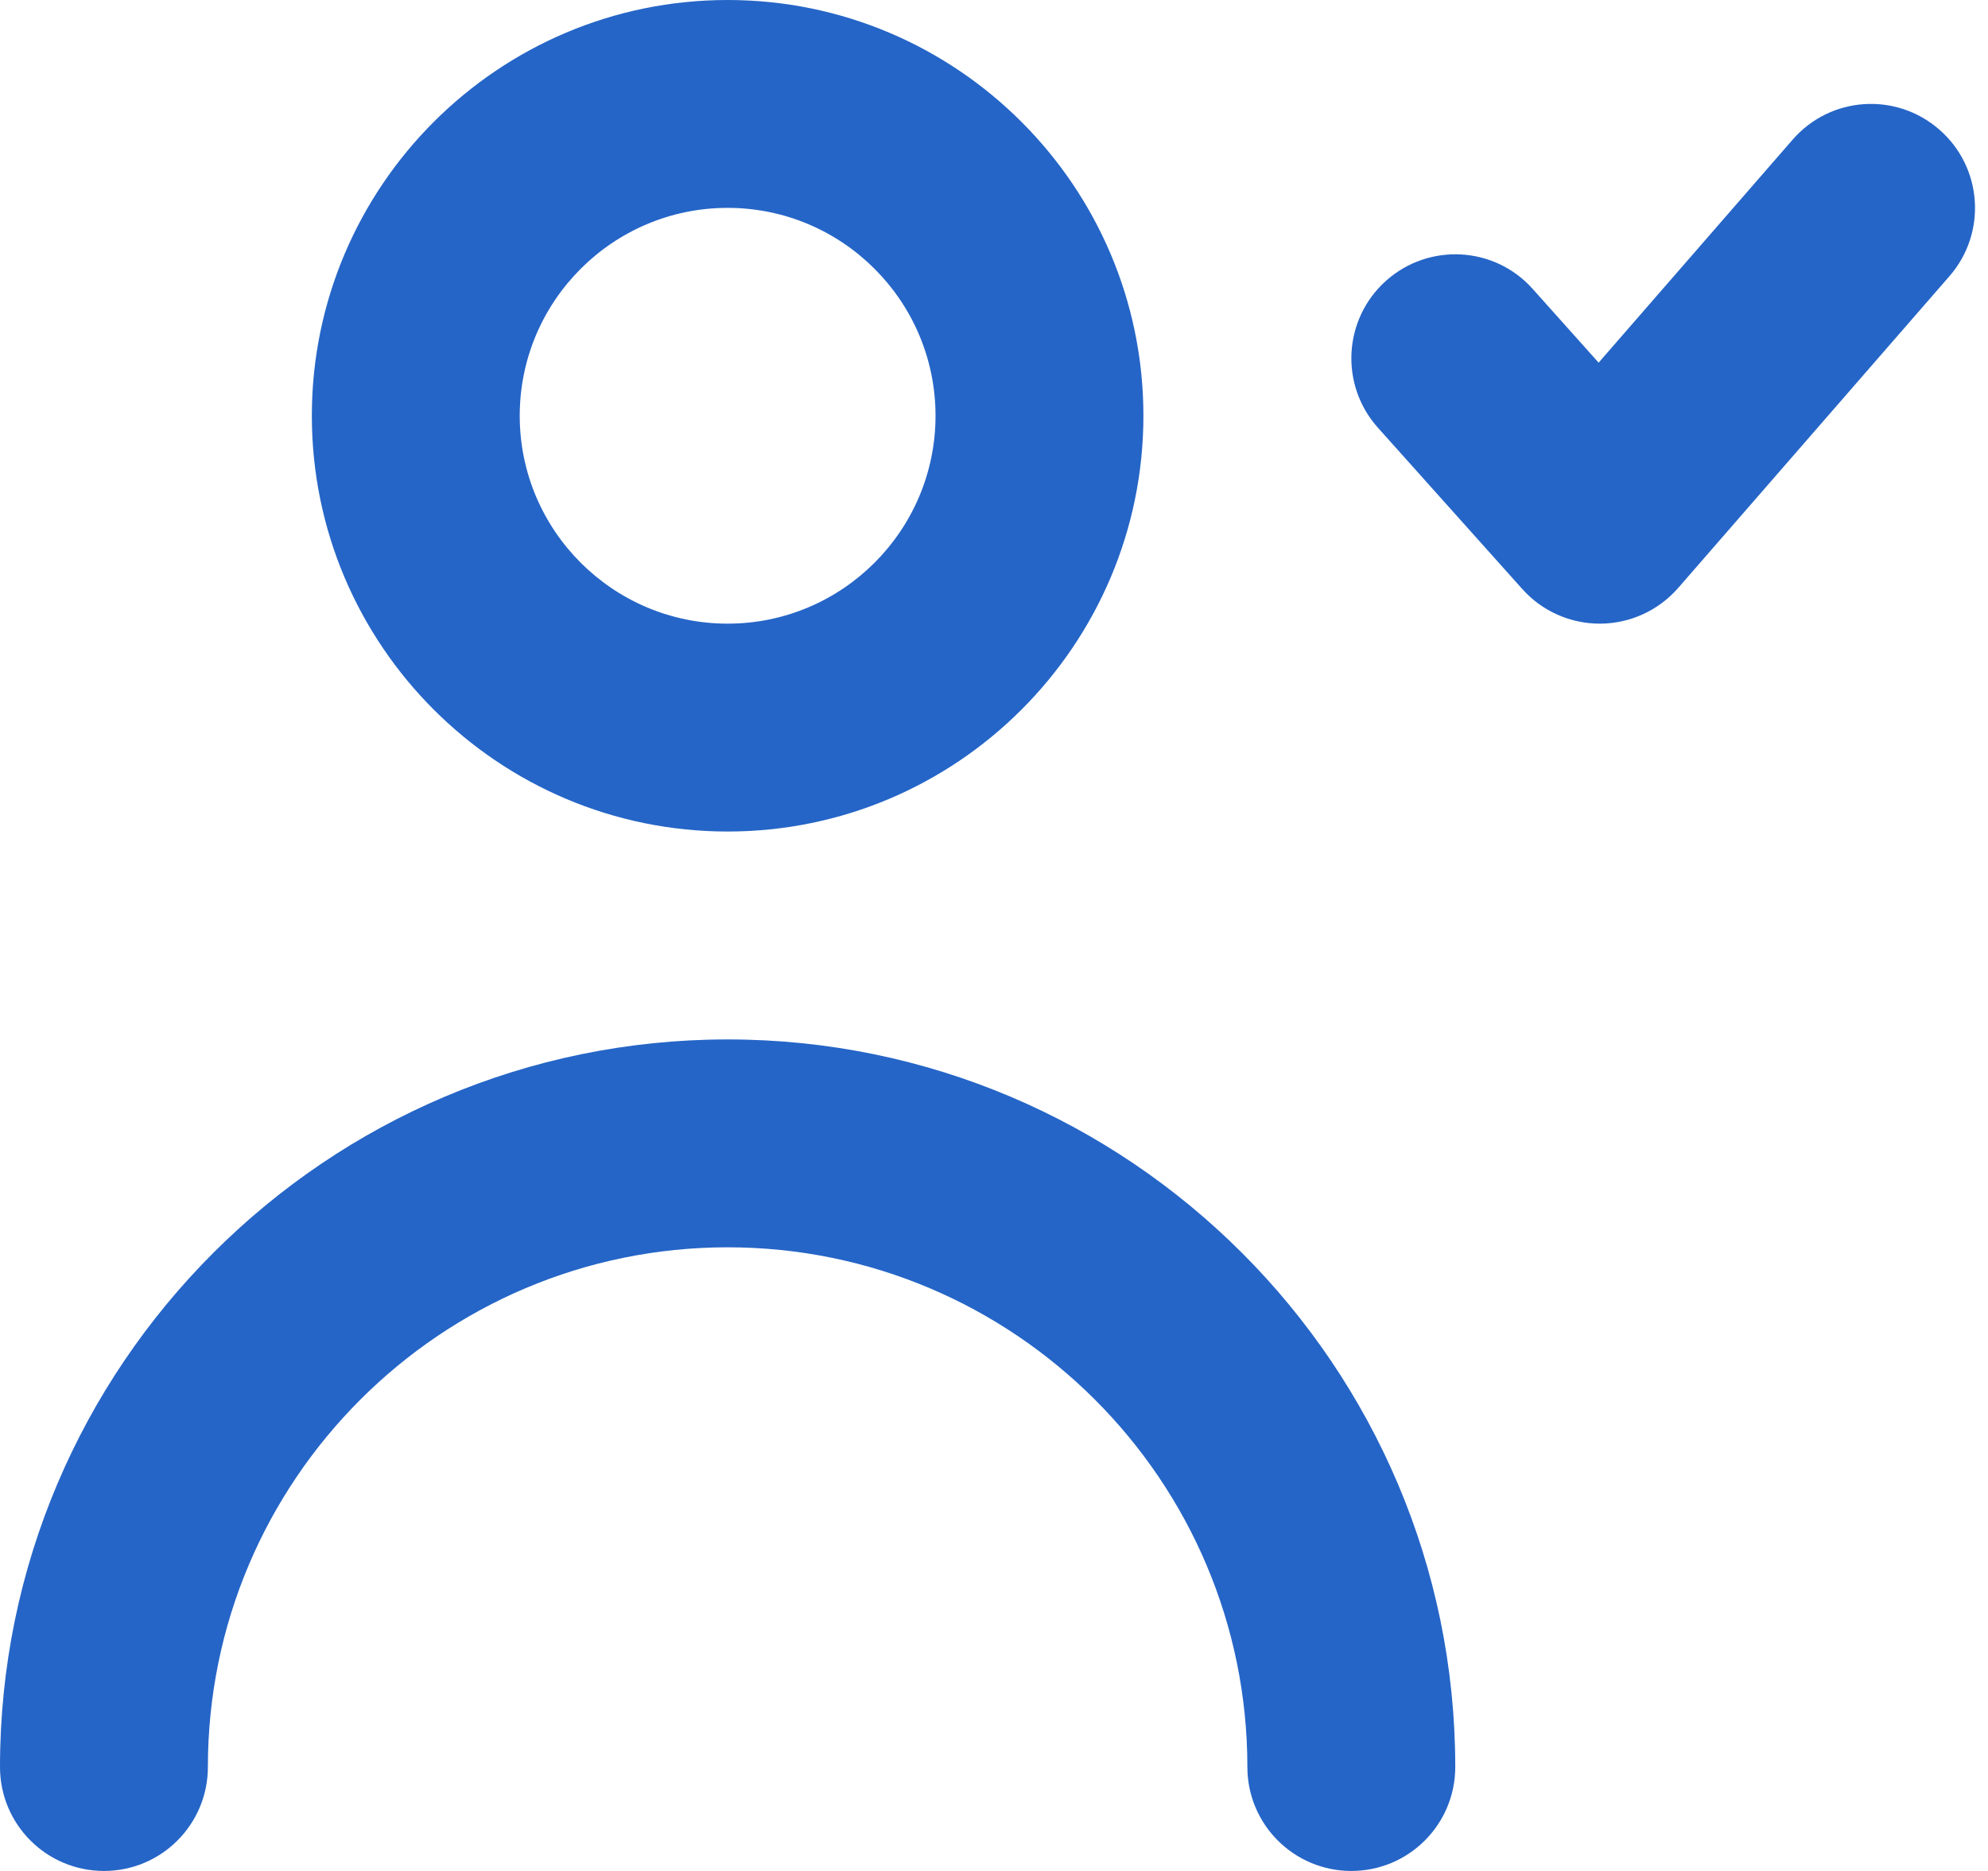 <?xml version="1.0" encoding="UTF-8"?>
<svg width="51px" height="48px" viewBox="0 0 51 48" version="1.1" xmlns="http://www.w3.org/2000/svg" xmlns:xlink="http://www.w3.org/1999/xlink">
    <!-- Generator: Sketch 59 (86127) - https://sketch.com -->
    <title>Requisitos</title>
    <desc>Created with Sketch.</desc>
    <g id="Super-admin-—-dashboard" stroke="none" stroke-width="1" fill="none" fill-rule="evenodd">
        <g id="Requisitos" fill="#2565C7">
            <path d="M18.667,26.667 C8.376,26.667 0,35.04 0,45.333 C0,46.805 1.192,48 2.667,48 C4.141,48 5.333,46.805 5.333,45.333 C5.333,37.981 11.315,32 18.667,32 C26.019,32 32,37.981 32,45.333 C32,46.805 33.192,48 34.667,48 C36.141,48 37.333,46.805 37.333,45.333 C37.333,35.04 28.957,26.667 18.667,26.667 M13.333,10.667 C13.333,13.608 15.725,16 18.667,16 C21.608,16 24,13.608 24,10.667 C24,7.725 21.608,5.333 18.667,5.333 C15.725,5.333 13.333,7.725 13.333,10.667 M8,10.667 C8,4.784 12.784,0 18.667,0 C24.549,0 29.333,4.784 29.333,10.667 C29.333,16.549 24.549,21.333 18.667,21.333 C12.784,21.333 8,16.549 8,10.667 M50.013,7.083 L43.053,15.083 C42.549,15.661 41.824,15.995 41.056,16 L41.04,16 C40.28,16 39.557,15.677 39.053,15.112 L35.347,10.971 C34.365,9.872 34.459,8.187 35.555,7.205 C36.656,6.221 38.341,6.315 39.32,7.413 L41.011,9.304 L45.987,3.584 C46.955,2.469 48.637,2.355 49.749,3.323 C50.861,4.288 50.979,5.973 50.013,7.083" id="🎨-Icon-Сolor"></path>
        </g>
    </g>
</svg>